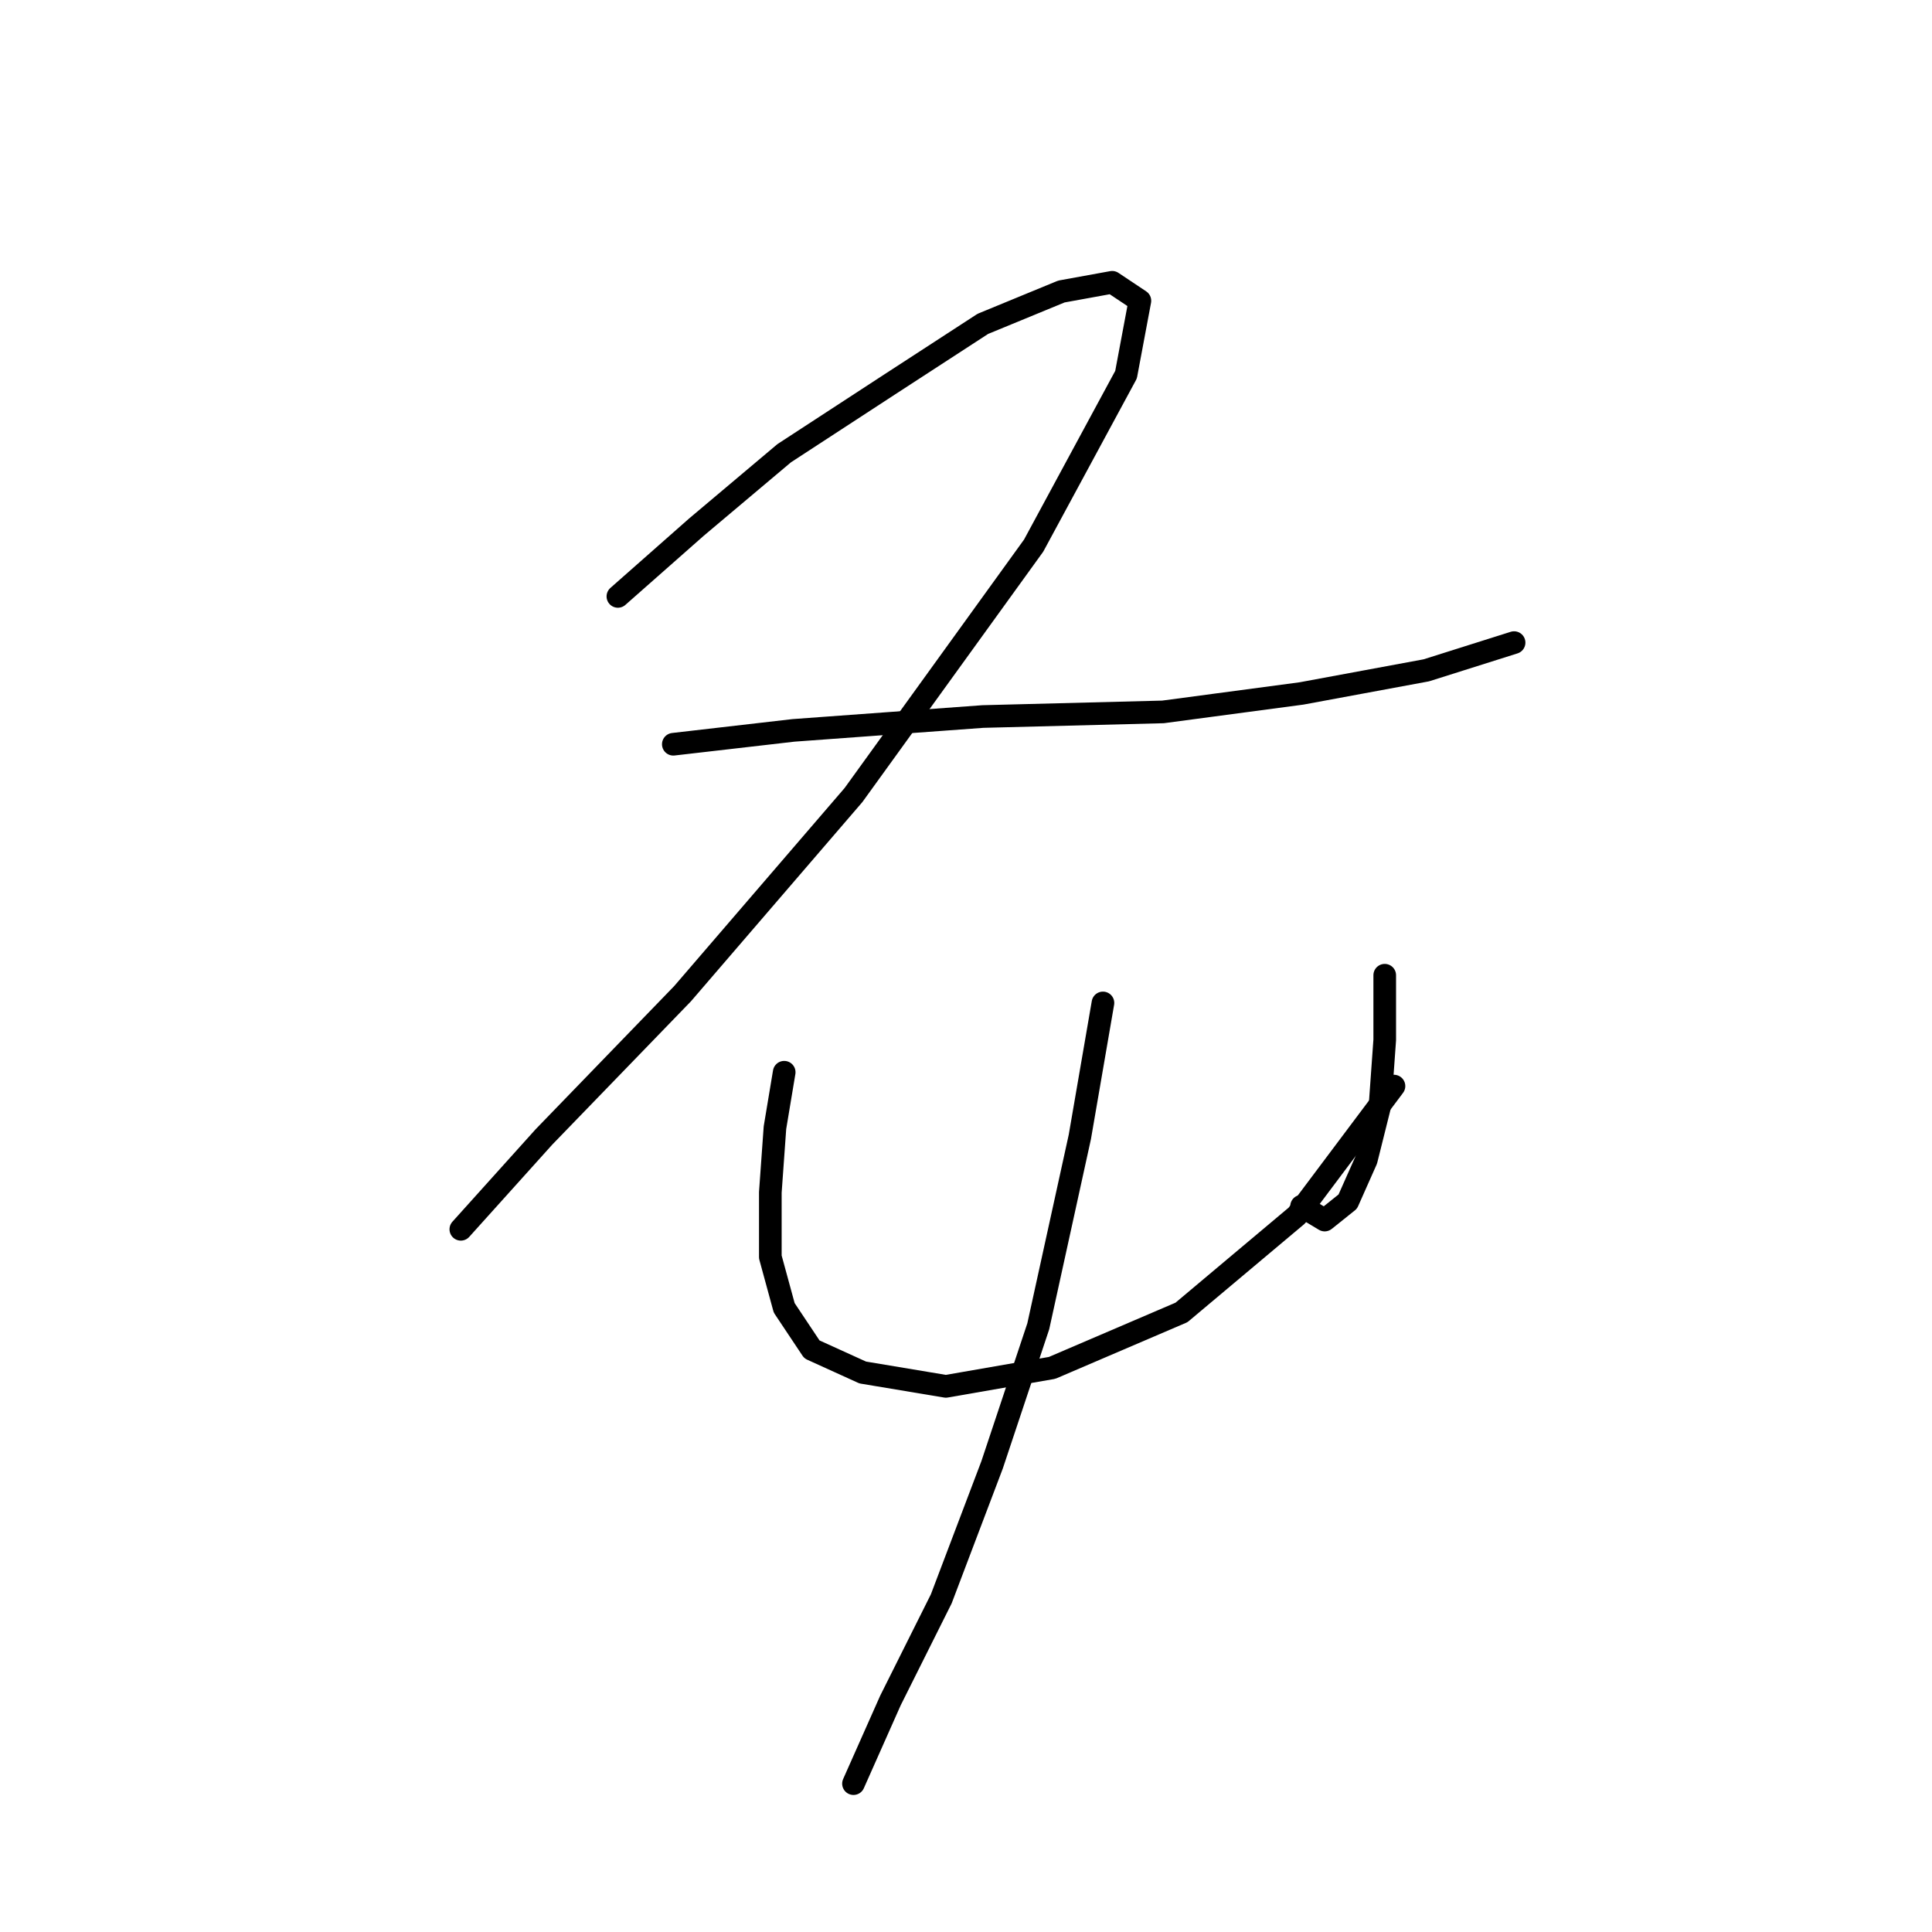 <?xml version="1.0" standalone="no"?>
    <svg width="256" height="256" xmlns="http://www.w3.org/2000/svg" version="1.1">
    <polyline stroke="black" stroke-width="3" stroke-linecap="round" fill="transparent" stroke-linejoin="round" points="81.874 79.028 92.28 69.847 103.91 60.053 117.988 50.871 130.231 42.914 140.637 38.629 147.37 37.405 151.042 39.853 149.206 49.647 136.964 72.295 113.091 105.349 90.443 131.67 72.08 150.646 61.062 162.888 61.062 162.888 " />
        <polyline stroke="black" stroke-width="3" stroke-linecap="round" fill="transparent" stroke-linejoin="round" points="89.219 98.616 105.134 96.78 130.231 94.943 154.103 94.331 172.466 91.883 188.994 88.822 200.624 85.149 200.624 85.149 " />
        <polyline stroke="black" stroke-width="3" stroke-linecap="round" fill="transparent" stroke-linejoin="round" points="103.91 142.076 102.686 149.421 102.073 157.991 102.073 166.561 103.91 173.294 107.582 178.803 114.316 181.863 125.334 183.7 139.412 181.251 156.552 173.906 171.854 161.052 184.709 143.912 184.709 143.912 " />
        <polyline stroke="black" stroke-width="3" stroke-linecap="round" fill="transparent" stroke-linejoin="round" points="183.484 129.222 183.484 137.791 182.872 146.361 181.036 153.706 178.588 159.215 175.527 161.664 172.466 159.827 172.466 159.827 " />
        <polyline stroke="black" stroke-width="3" stroke-linecap="round" fill="transparent" stroke-linejoin="round" points="146.146 132.894 143.085 150.646 137.576 175.742 131.455 194.106 124.722 211.857 117.988 225.323 113.091 236.341 113.091 236.341 " />
        </svg>